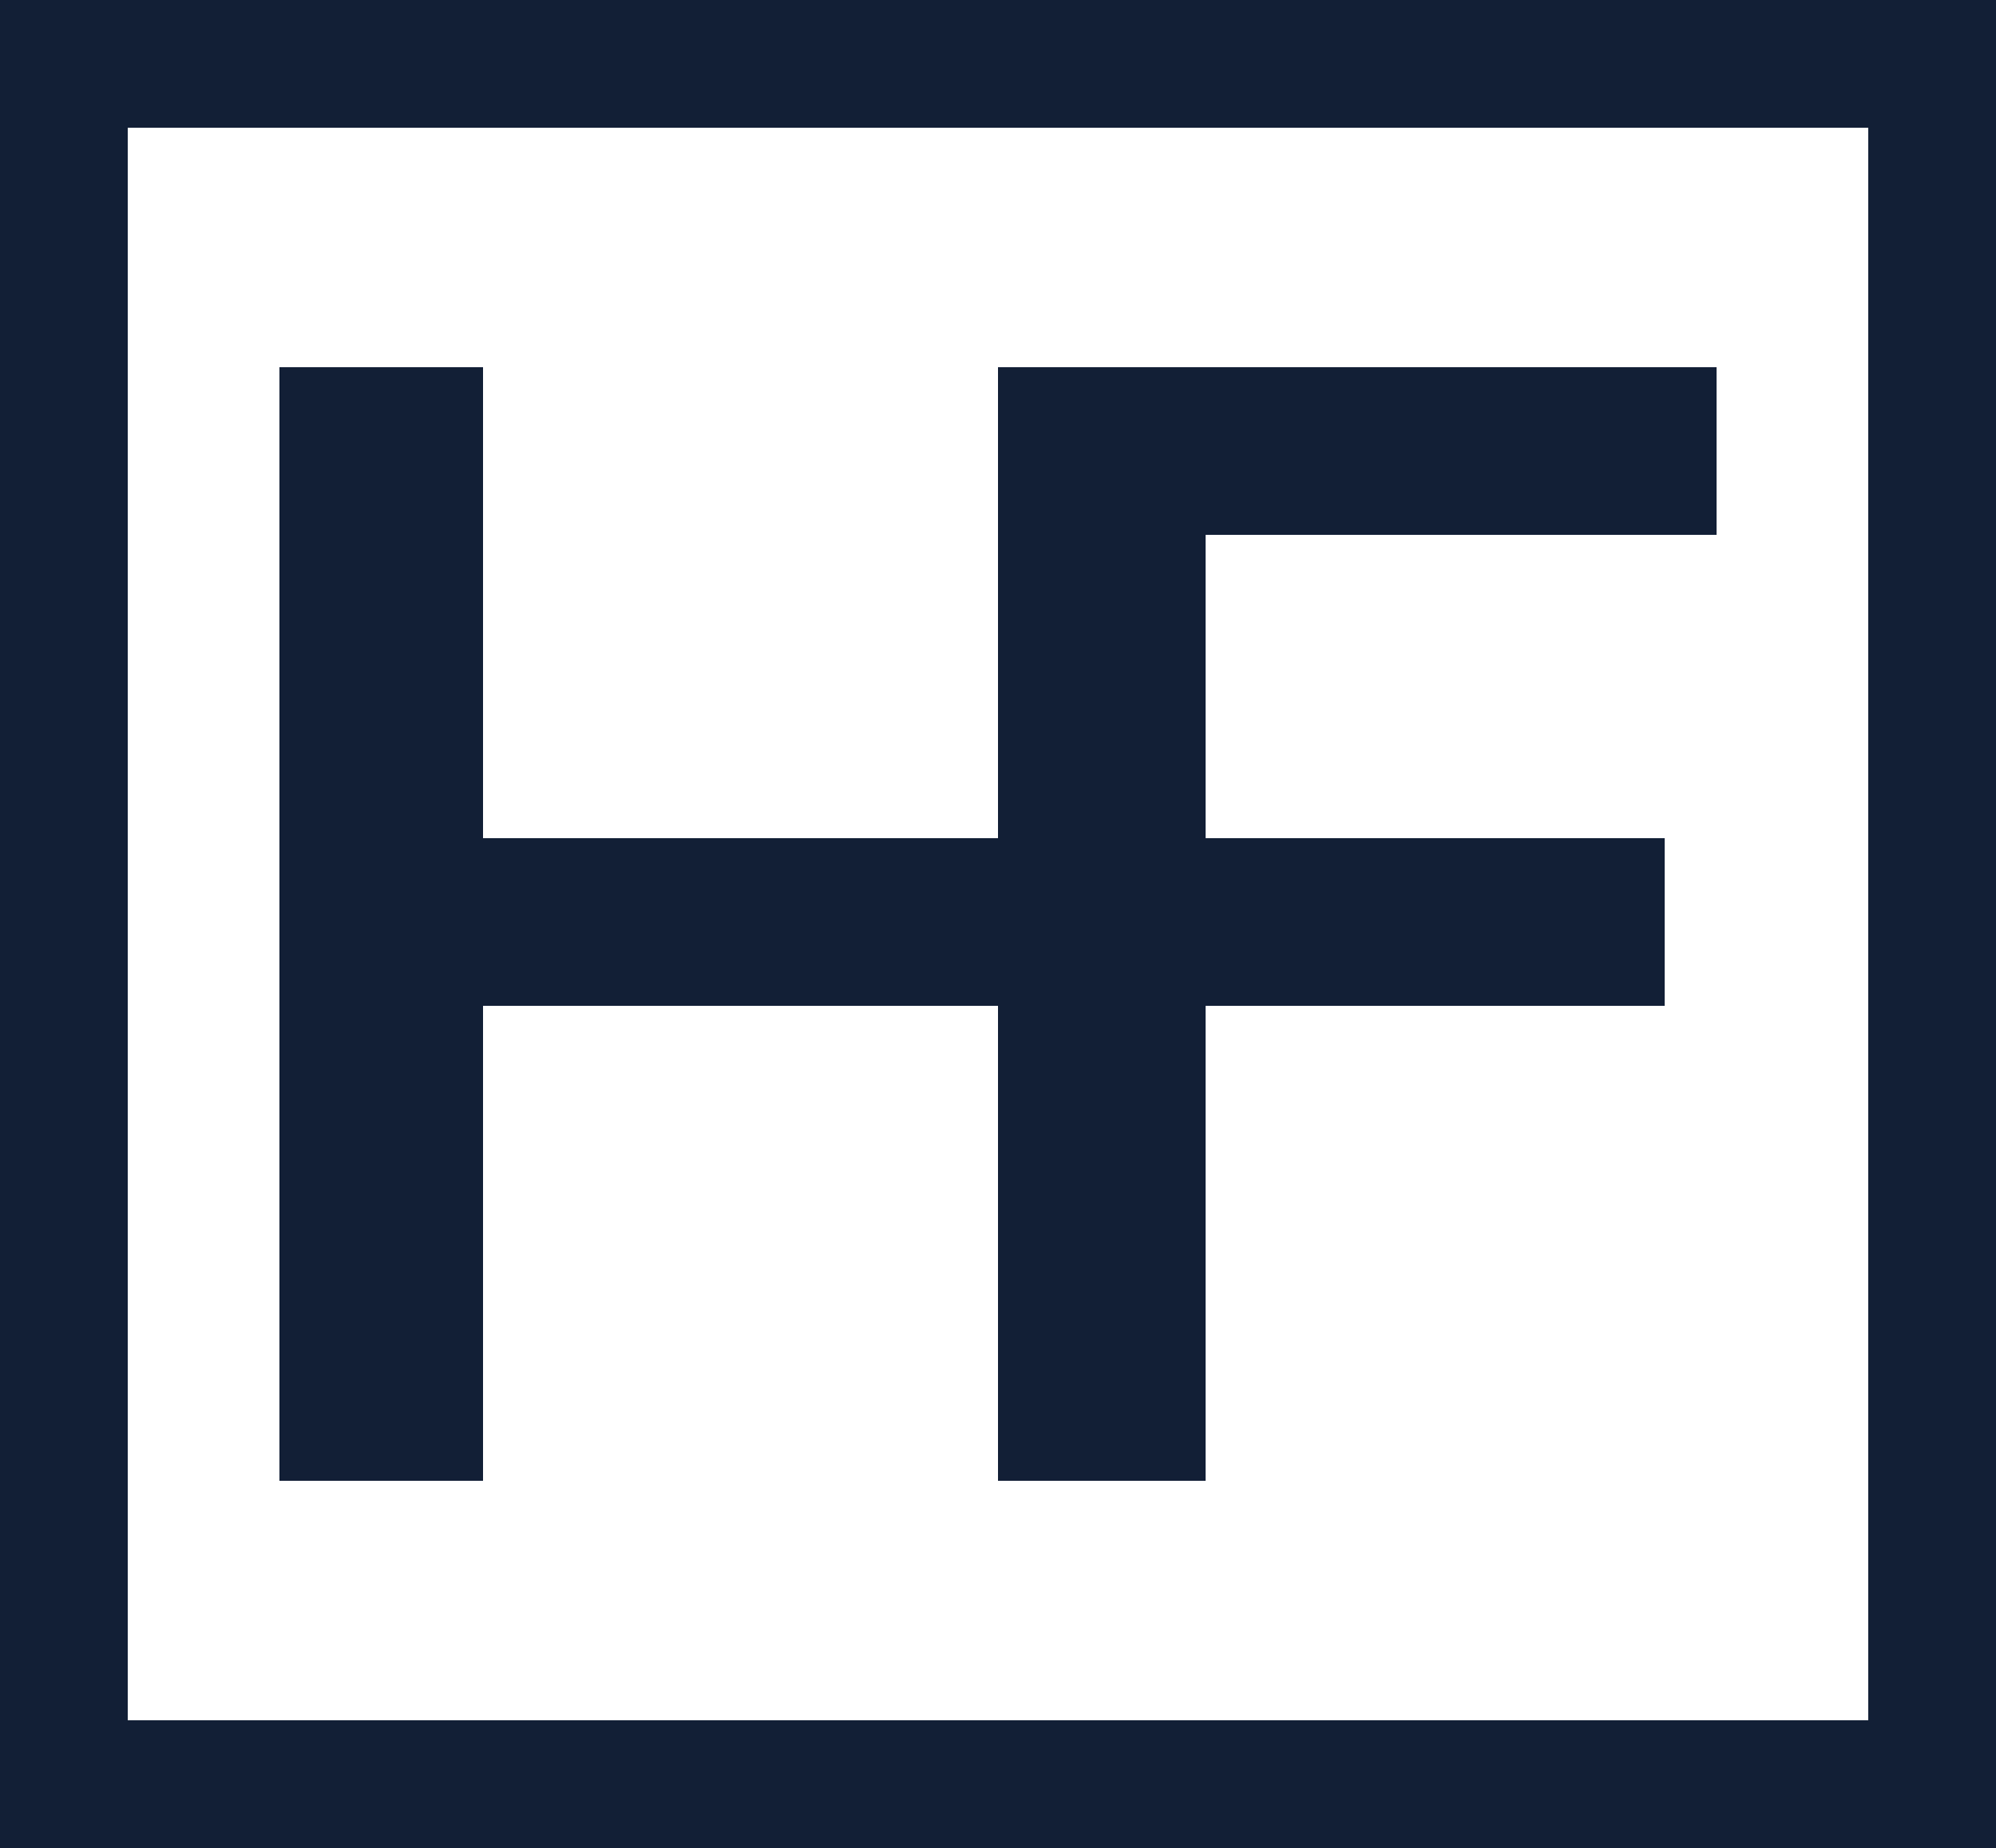 <?xml version="1.0" encoding="utf-8"?>
<!-- Generator: Adobe Illustrator 24.1.2, SVG Export Plug-In . SVG Version: 6.00 Build 0)  -->
<svg version="1.1" id="Layer_1" xmlns="http://www.w3.org/2000/svg" xmlns:xlink="http://www.w3.org/1999/xlink" x="0px" y="0px"
	 viewBox="0 0 50 46.3" style="enable-background:new 0 0 50 46.3;" xml:space="preserve">
<style type="text/css">
	.st0{fill:#121F36;}
</style>
<g>
	<polygon class="st0" points="12.1,25.2 25,25.2 25,37.1 25.1,37.1 30,37.1 30.2,37.1 30.2,25.2 41.7,25.2 41.7,21 30.2,21 
		30.2,13.4 43,13.4 43,9.2 30,9.2 25.1,9.2 25,9.2 25,21 12.1,21 12.1,9.2 7,9.2 7,37.1 12.1,37.1 	"/>
	<path class="st0" d="M0,0v46.3h50V0H0z M46.8,43.1H3.2V3.2h43.6V43.1z"/>
</g>
</svg>
